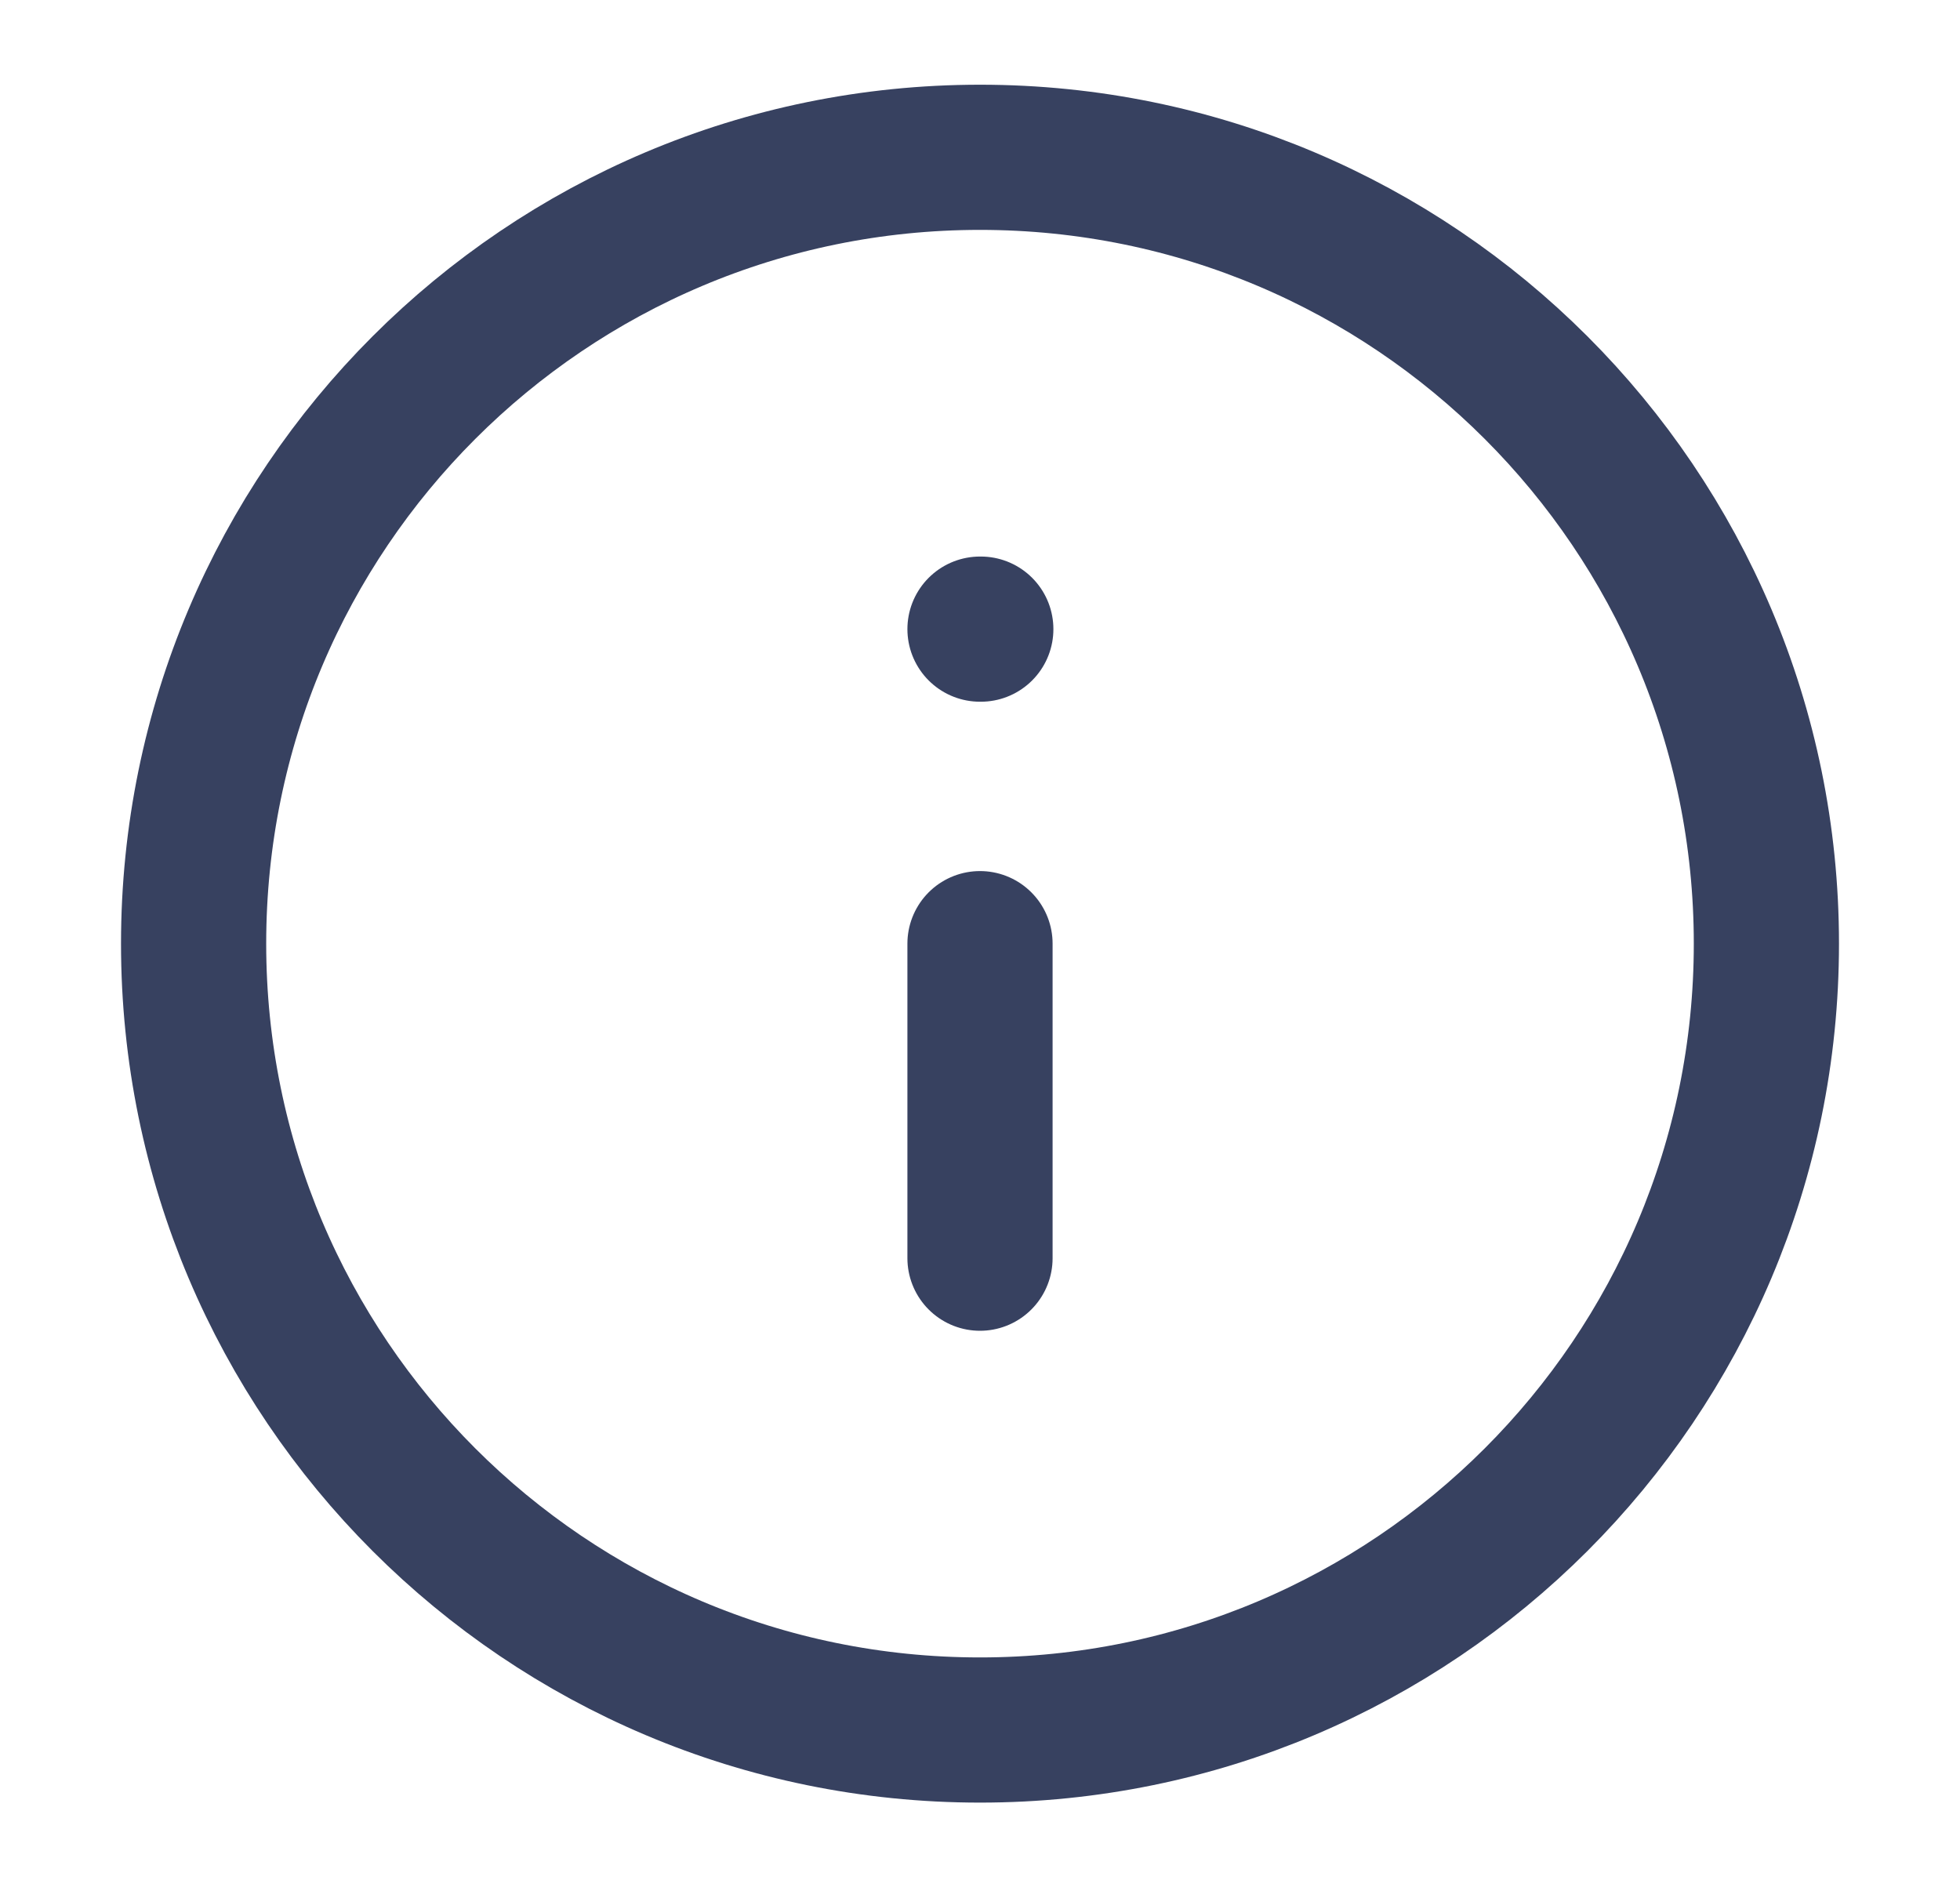 <svg width="27" height="26" viewBox="0 0 27 26" fill="none" xmlns="http://www.w3.org/2000/svg">
<path d="M13.5 17.333V13M13.5 8.667H13.511M24.333 13C24.333 18.983 19.483 23.833 13.5 23.833C7.517 23.833 2.667 18.983 2.667 13C2.667 7.017 7.517 2.167 13.5 2.167C19.483 2.167 24.333 7.017 24.333 13Z" stroke="#374160" stroke-width="2" stroke-linecap="round" stroke-linejoin="round"/>
</svg>
